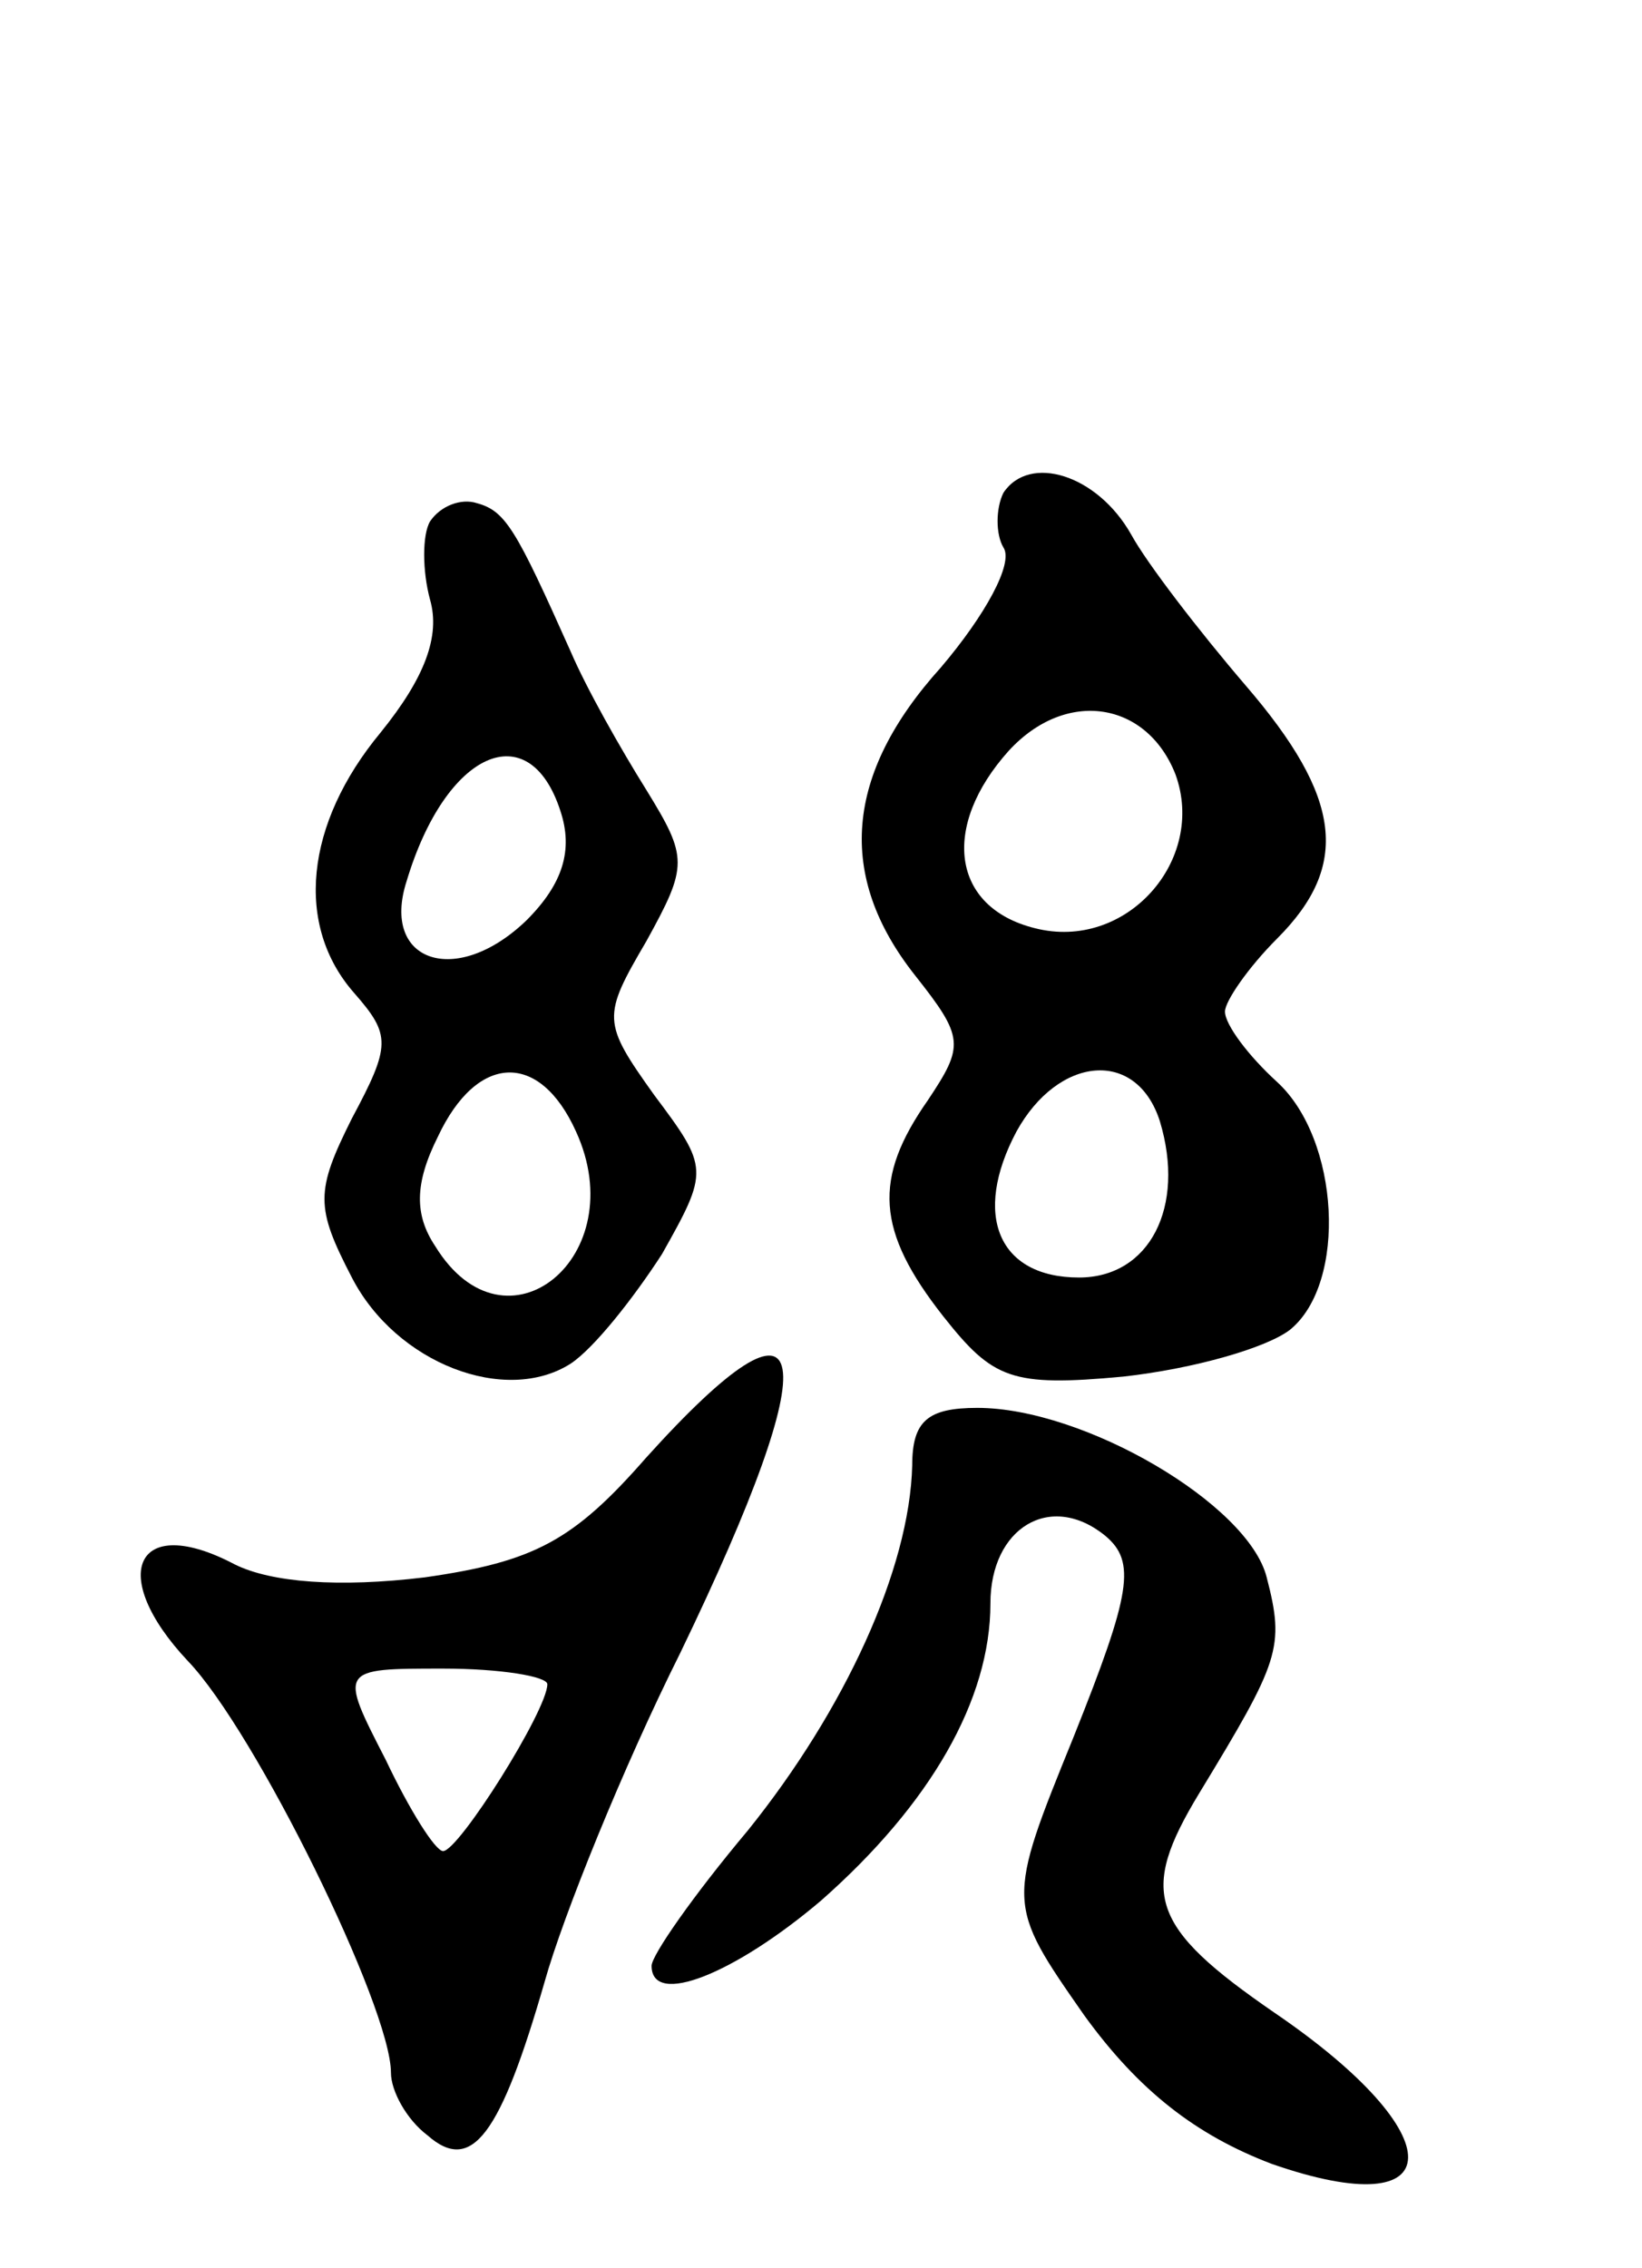 <svg version="1.0" xmlns="http://www.w3.org/2000/svg"
 width="63pt" height="87pt" viewBox="0 0 63 87"
 preserveAspectRatio="xMidYMid meet">
<g transform="translate(0,87) scale(0.1,-0.1)"
fill="#000000" stroke="none">
<path d="M385 681 c-3 -6 -3 -16 0 -21 4 -6 -7 -26 -24 -46 -37 -41 -40 -80
-10 -118 19 -24 19 -27 5 -48 -21 -30 -20 -50 6 -83 19 -24 26 -27 69 -23 27
3 55 11 64 18 22 18 19 73 -5 95 -11 10 -20 22 -20 27 0 4 9 17 20 28 28 28
25 54 -12 97 -18 21 -38 47 -44 58 -13 23 -39 31 -49 16z m66 -108 c12 -33
-19 -68 -54 -59 -32 8 -36 39 -10 68 22 24 53 19 64 -9z m-6 -133 c10 -33 -4
-60 -31 -60 -31 0 -41 24 -24 56 16 29 46 32 55 4z"/>
<path d="M165 670 c-3 -5 -3 -19 0 -30 4 -14 -2 -30 -19 -51 -29 -35 -33 -74
-10 -100 14 -16 14 -20 -1 -48 -14 -28 -14 -34 0 -61 17 -33 59 -49 84 -33 9
6 24 25 35 42 18 32 18 33 -3 61 -20 28 -20 30 -3 59 16 29 16 32 0 58 -10 16
-23 39 -29 53 -21 47 -25 54 -36 57 -6 2 -14 -1 -18 -7z m50 -111 c5 -15 1
-28 -13 -42 -27 -26 -56 -16 -46 15 15 50 47 64 59 27z m6 -123 c22 -48 -27
-88 -54 -44 -8 12 -8 24 1 42 15 32 39 33 53 2z"/>
<path d="M248 311 c-28 -32 -43 -40 -85 -46 -33 -4 -59 -2 -73 5 -38 20 -49
-4 -18 -37 26 -27 78 -133 78 -158 0 -7 6 -18 14 -24 17 -15 28 0 45 59 7 25
30 82 52 126 57 118 52 147 -13 75z m-38 -87 c0 -10 -34 -64 -40 -64 -3 0 -13
16 -22 35 -18 35 -18 35 22 35 22 0 40 -3 40 -6z"/>
<path d="M350 308 c-1 -40 -26 -94 -63 -140 -21 -25 -37 -48 -37 -52 0 -16 32
-3 65 25 42 37 65 77 65 114 0 29 23 43 44 26 12 -10 10 -22 -12 -77 -26 -64
-26 -64 4 -107 21 -29 43 -46 72 -57 69 -24 70 11 1 58 -48 33 -52 46 -29 84
31 51 33 56 26 83 -7 28 -70 65 -111 65 -19 0 -25 -5 -25 -22z"/>
</g>
</svg>
